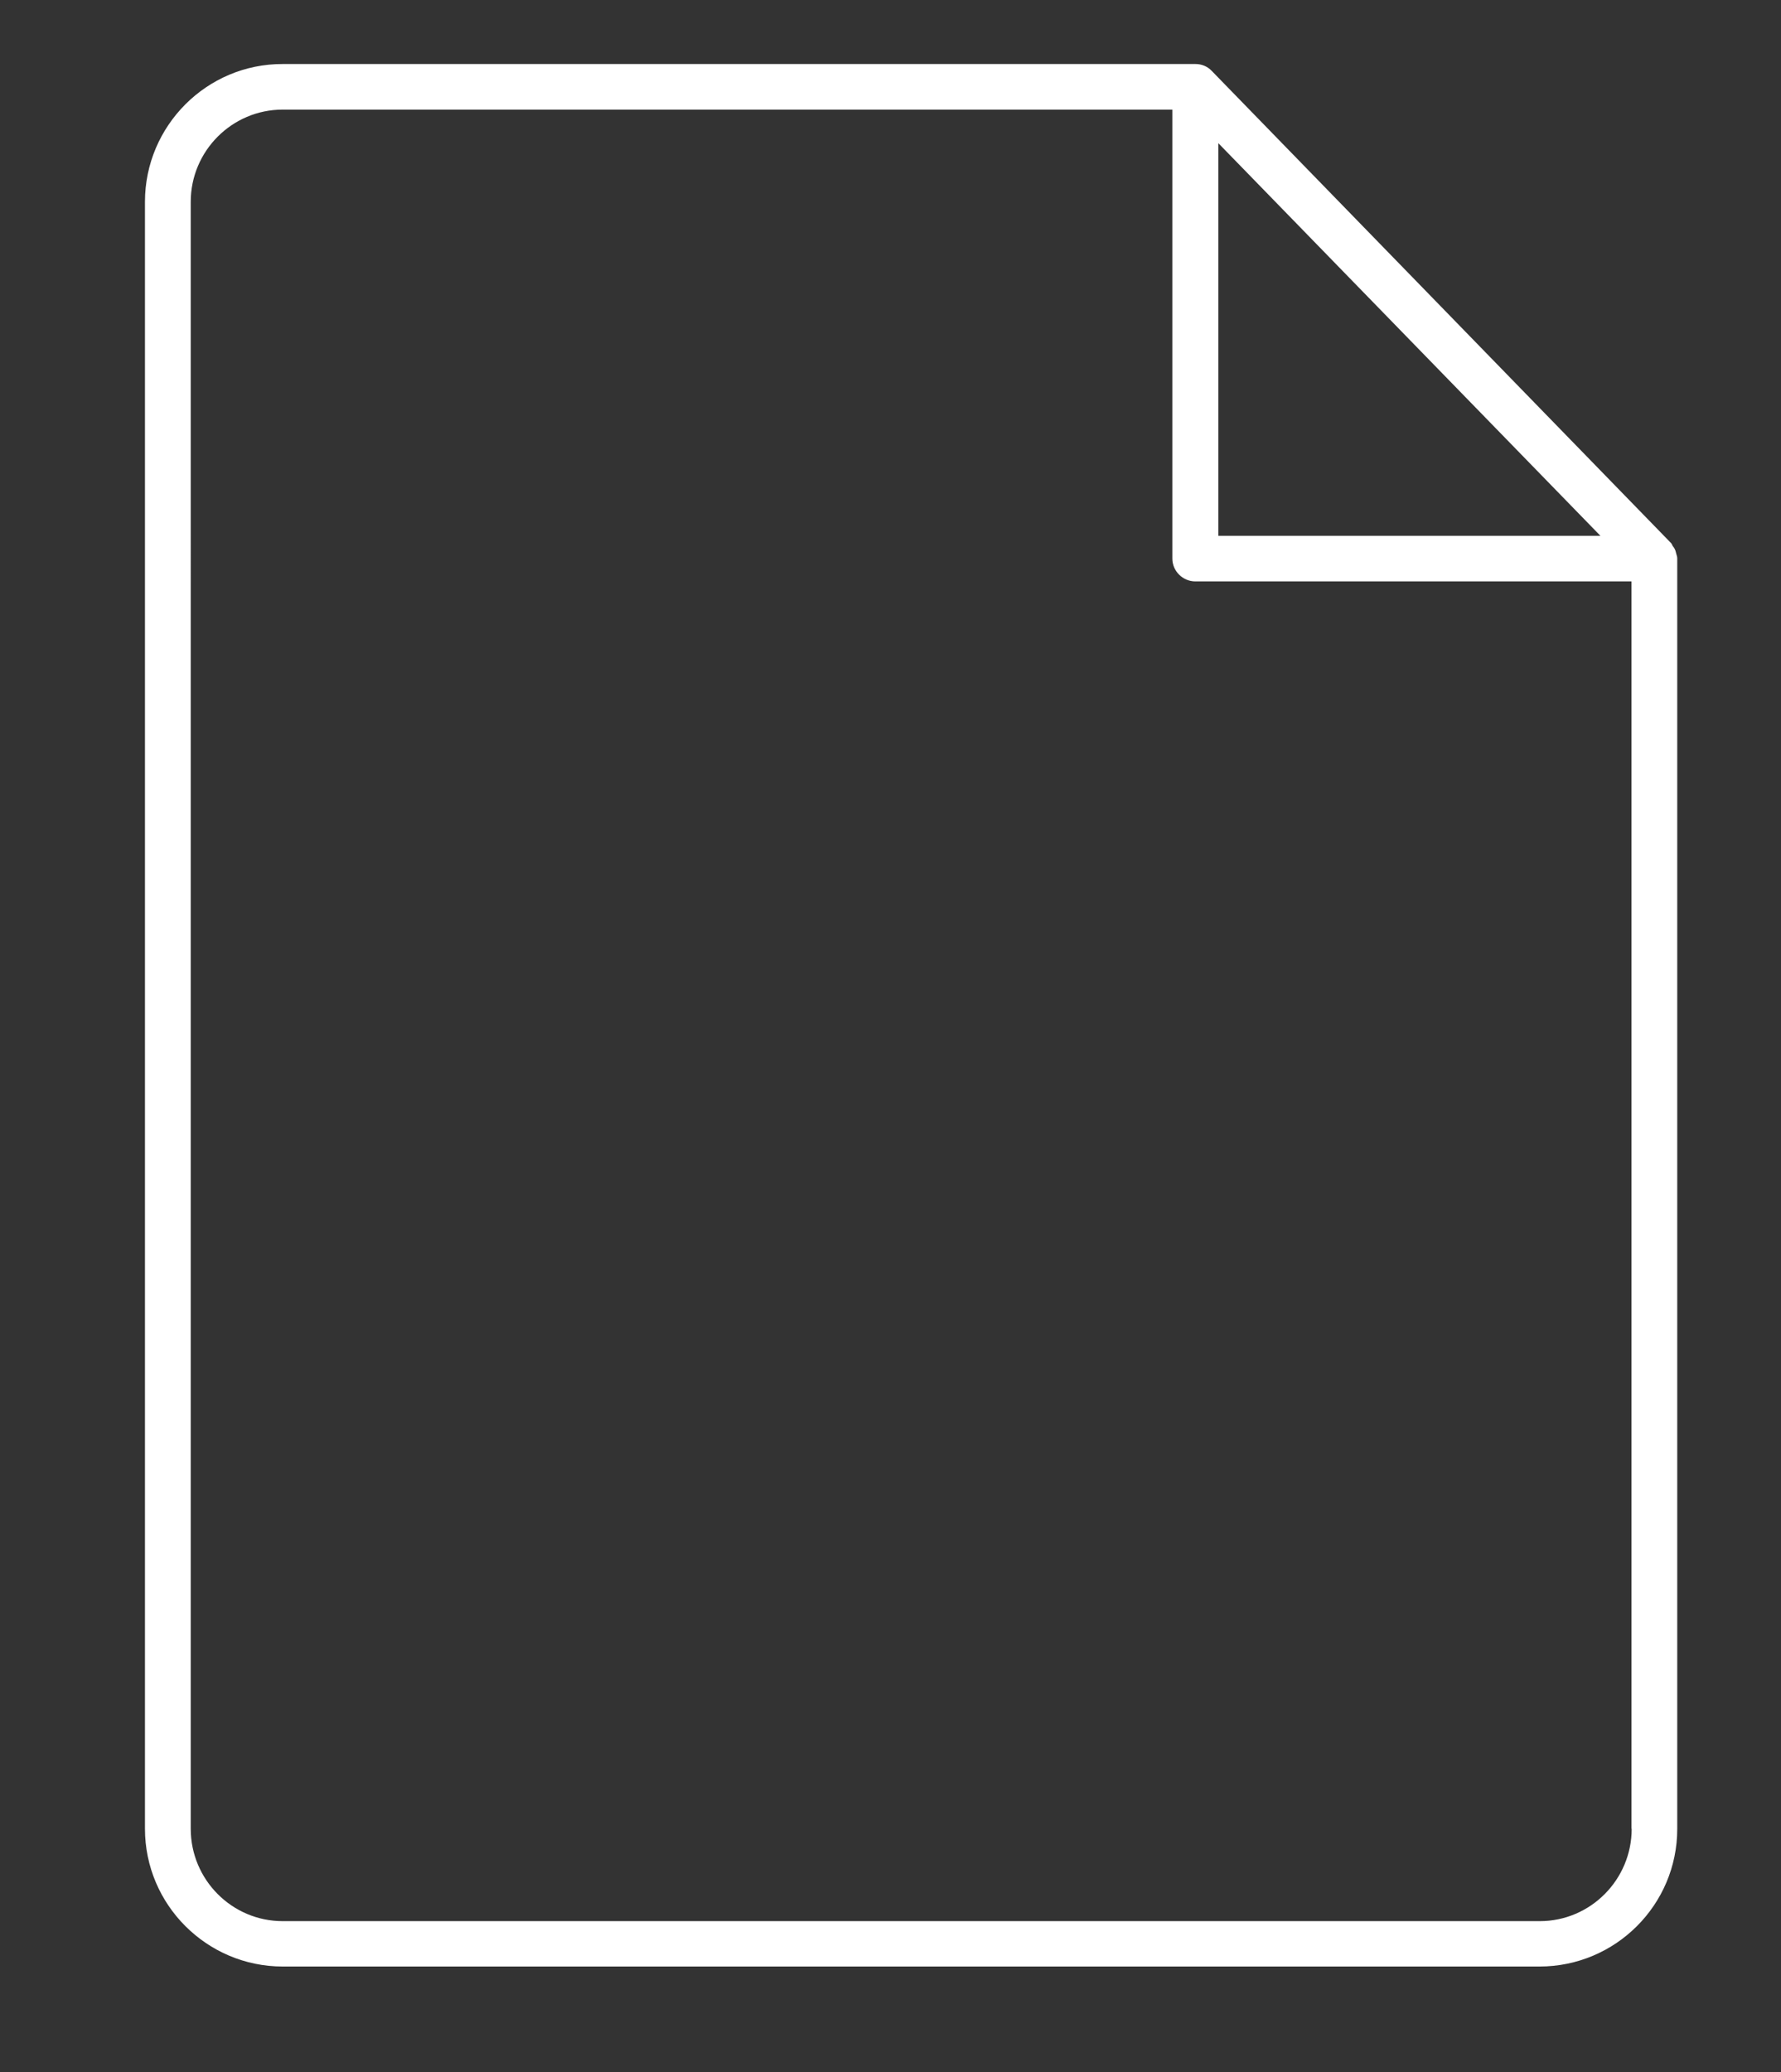 <?xml version="1.0" encoding="utf-8"?>
<!-- Generator: Adobe Illustrator 23.0.0, SVG Export Plug-In . SVG Version: 6.00 Build 0)  -->
<svg version="1.1" id="Capa_1" xmlns="http://www.w3.org/2000/svg" xmlns:xlink="http://www.w3.org/1999/xlink" x="0px" y="0px"
	 viewBox="0 0 86 100" style="enable-background:new 0 0 86 100;" xml:space="preserve">
<rect x="0" y="0" width="86" height="100" fill="#333333" stroke="none"/>
<style type="text/css">
	.st0{fill:#FFFFFF;}
</style>
<g>
	<g>
		<g>
			<path class="st0" d="M80.7,26.22L58.51,3.42c-0.21-0.22-0.49-0.33-0.78-0.33H13.65C9.99,3.08,7,6.07,7,9.74v78.52
				c0,3.67,2.99,6.65,6.65,6.65h60.69c3.67,0,6.65-2.98,6.65-6.64V26.95c0-0.07-0.02-0.14-0.05-0.23c-0.02-0.09-0.03-0.12-0.04-0.15
				c-0.03-0.08-0.07-0.15-0.13-0.22C80.74,26.28,80.72,26.25,80.7,26.22z M58.83,6.91l18.45,18.95H58.83V6.91z M78.79,88.26
				c0,2.46-1.99,4.46-4.44,4.46H13.65c-2.45,0-4.44-2-4.44-4.46V9.74c0-2.45,1.99-4.45,4.44-4.45h42.96v21.67
				c0,0.6,0.5,1.1,1.11,1.1h21.06V88.26z"/>
		</g>
	</g>
</g>
</svg>
